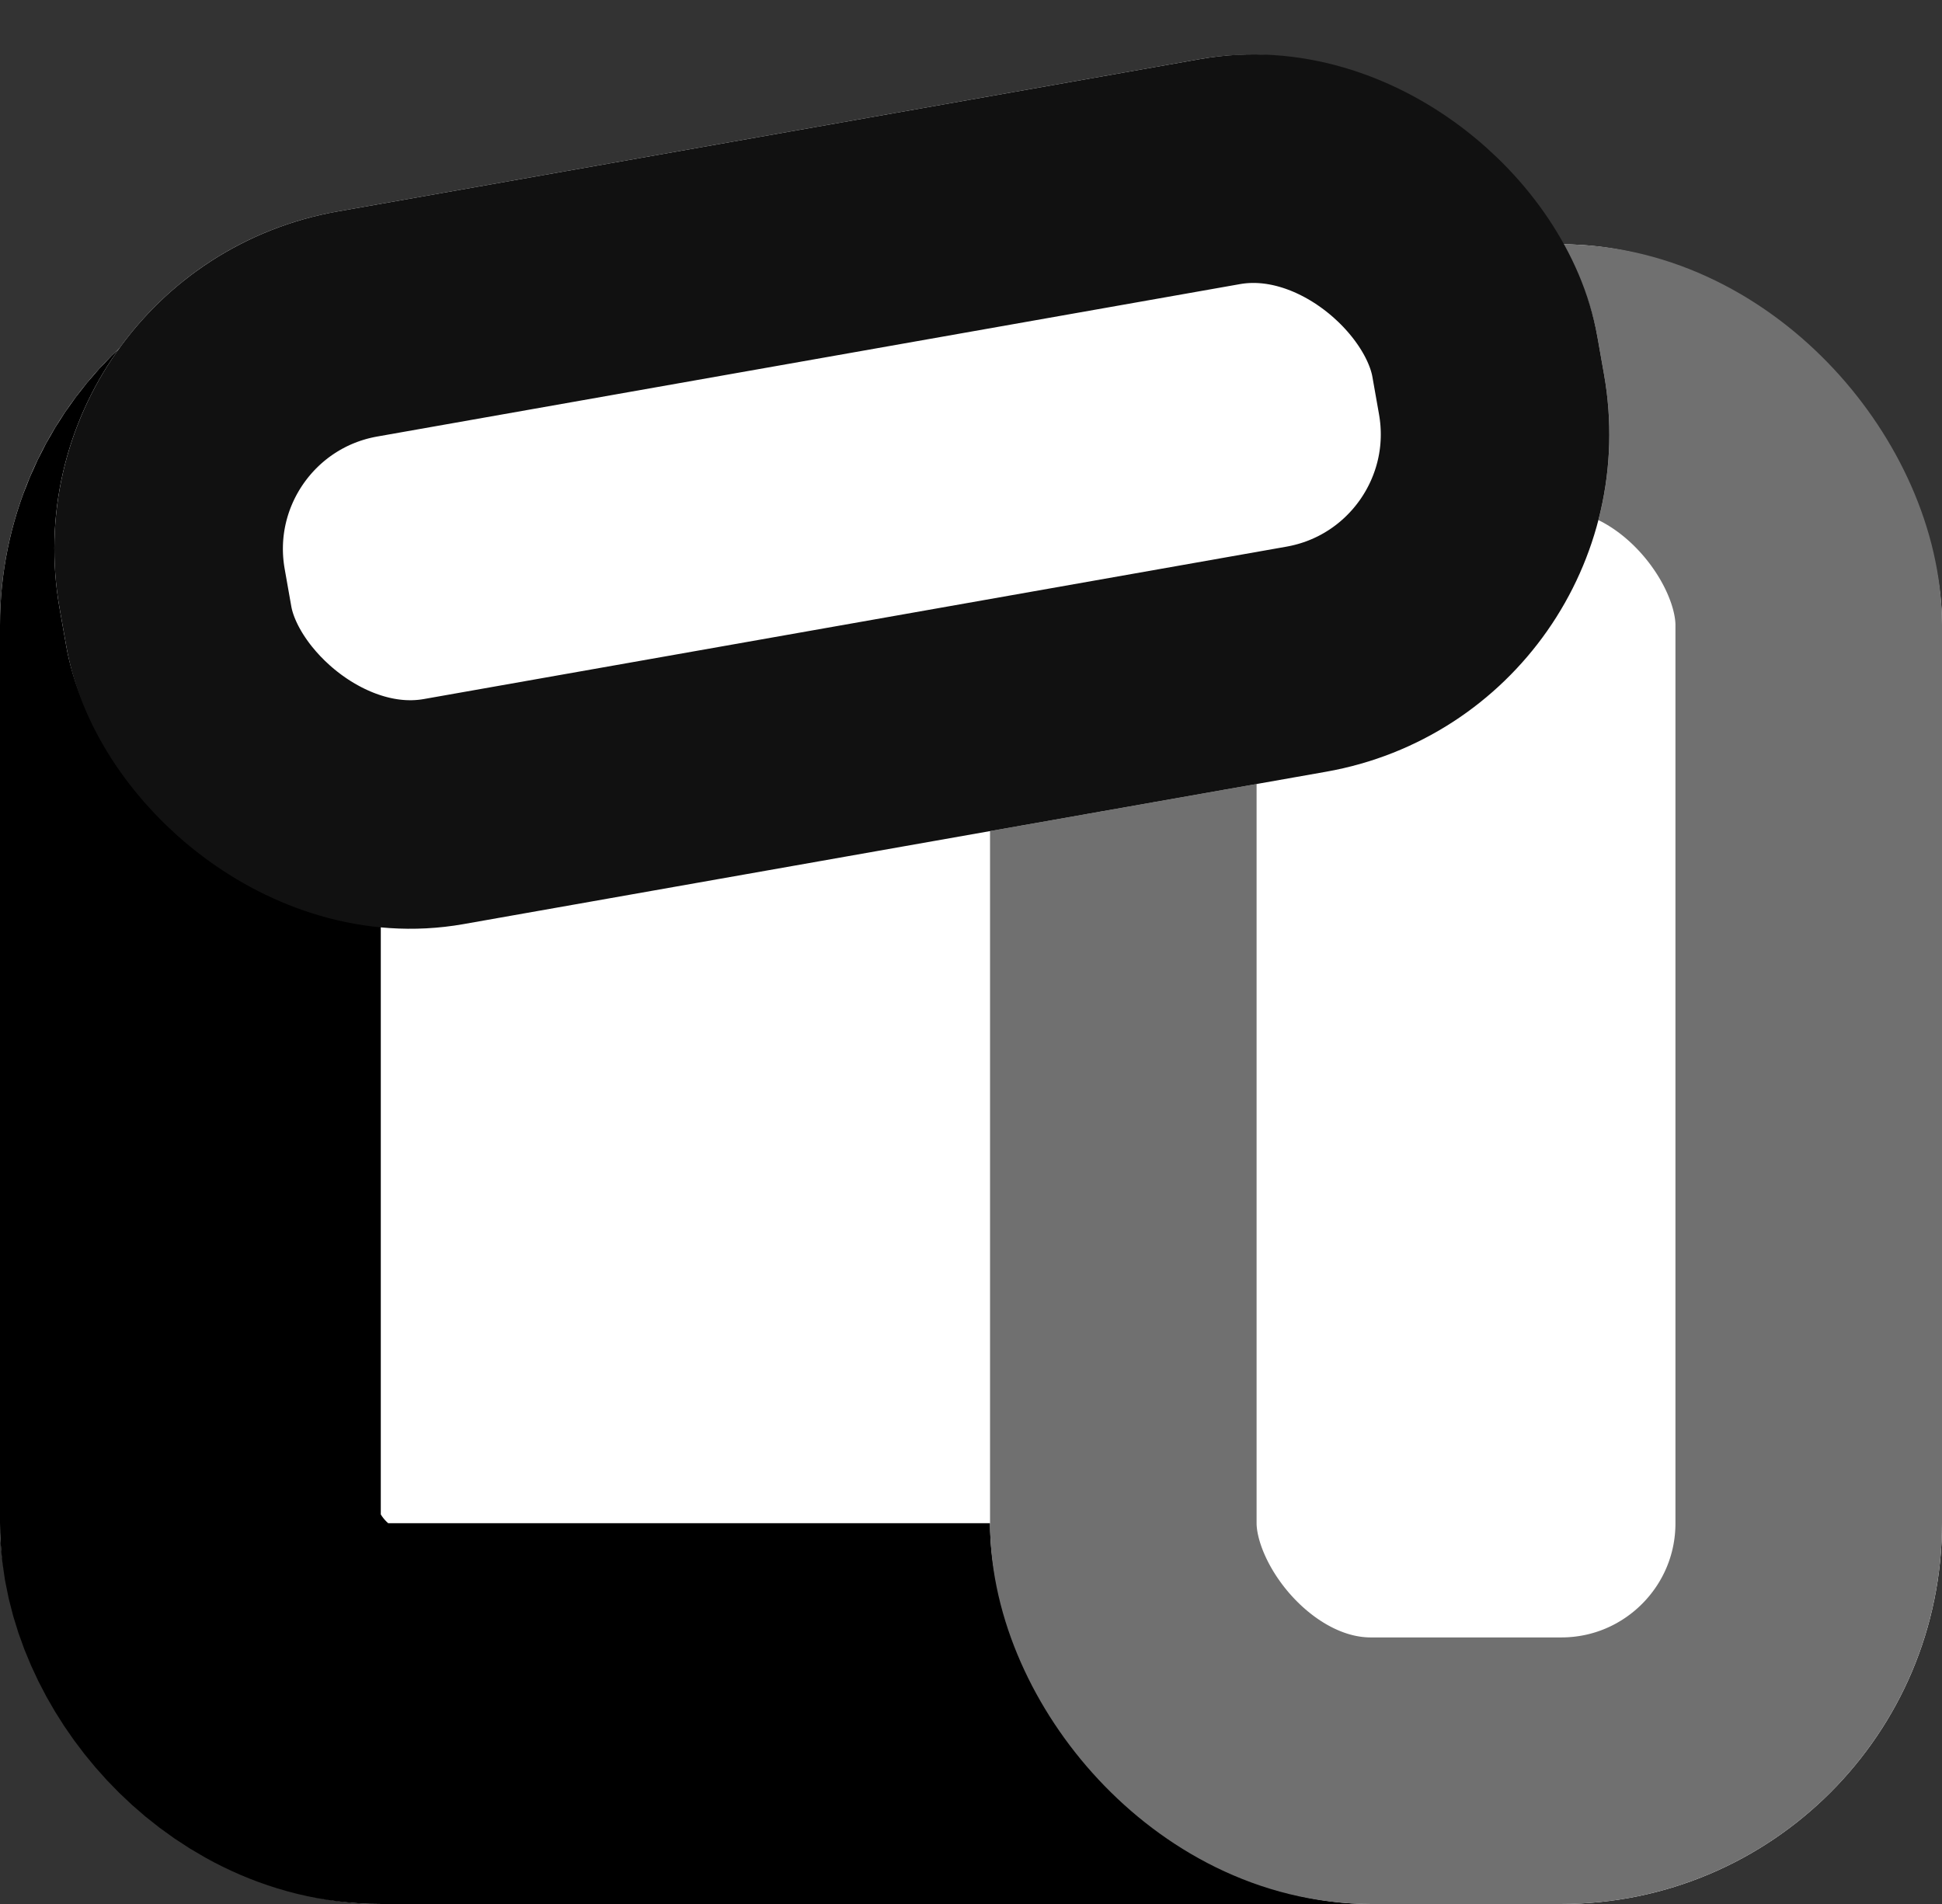 <svg xmlns="http://www.w3.org/2000/svg" width="51" height="50" viewBox="0 0 51 50">
  <rect x="0" y="0" width="51" height="50" fill="#333333" stroke="none"/>
  <g id="paper" transform="translate(-160 -278.585)">
    <g id="Rectangle_4" data-name="Rectangle 4" transform="translate(160 285)" fill="#fff" stroke="#000" stroke-width="10">
      <rect width="48" height="43.585" rx="10" stroke="none"/>
      <rect x="5" y="5" width="38" height="33.585" rx="5" fill="none"/>
    </g>
    <g id="Rectangle_5" data-name="Rectangle 5" transform="translate(186 285)" fill="#fff" stroke="#707070" stroke-width="7">
      <rect width="25" height="43.585" rx="10" stroke="none"/>
      <rect x="3.5" y="3.5" width="18" height="36.585" rx="6.5" fill="none"/>
    </g>
    <g id="Rectangle_6" data-name="Rectangle 6" transform="matrix(0.985, -0.174, 0.174, 0.985, 160, 285.704)" fill="#fff" stroke="#111" stroke-width="6">
      <rect width="41" height="19" rx="9" stroke="none"/>
      <rect x="3" y="3" width="35" height="13" rx="6" fill="none"/>
    </g>
  </g>
</svg>
